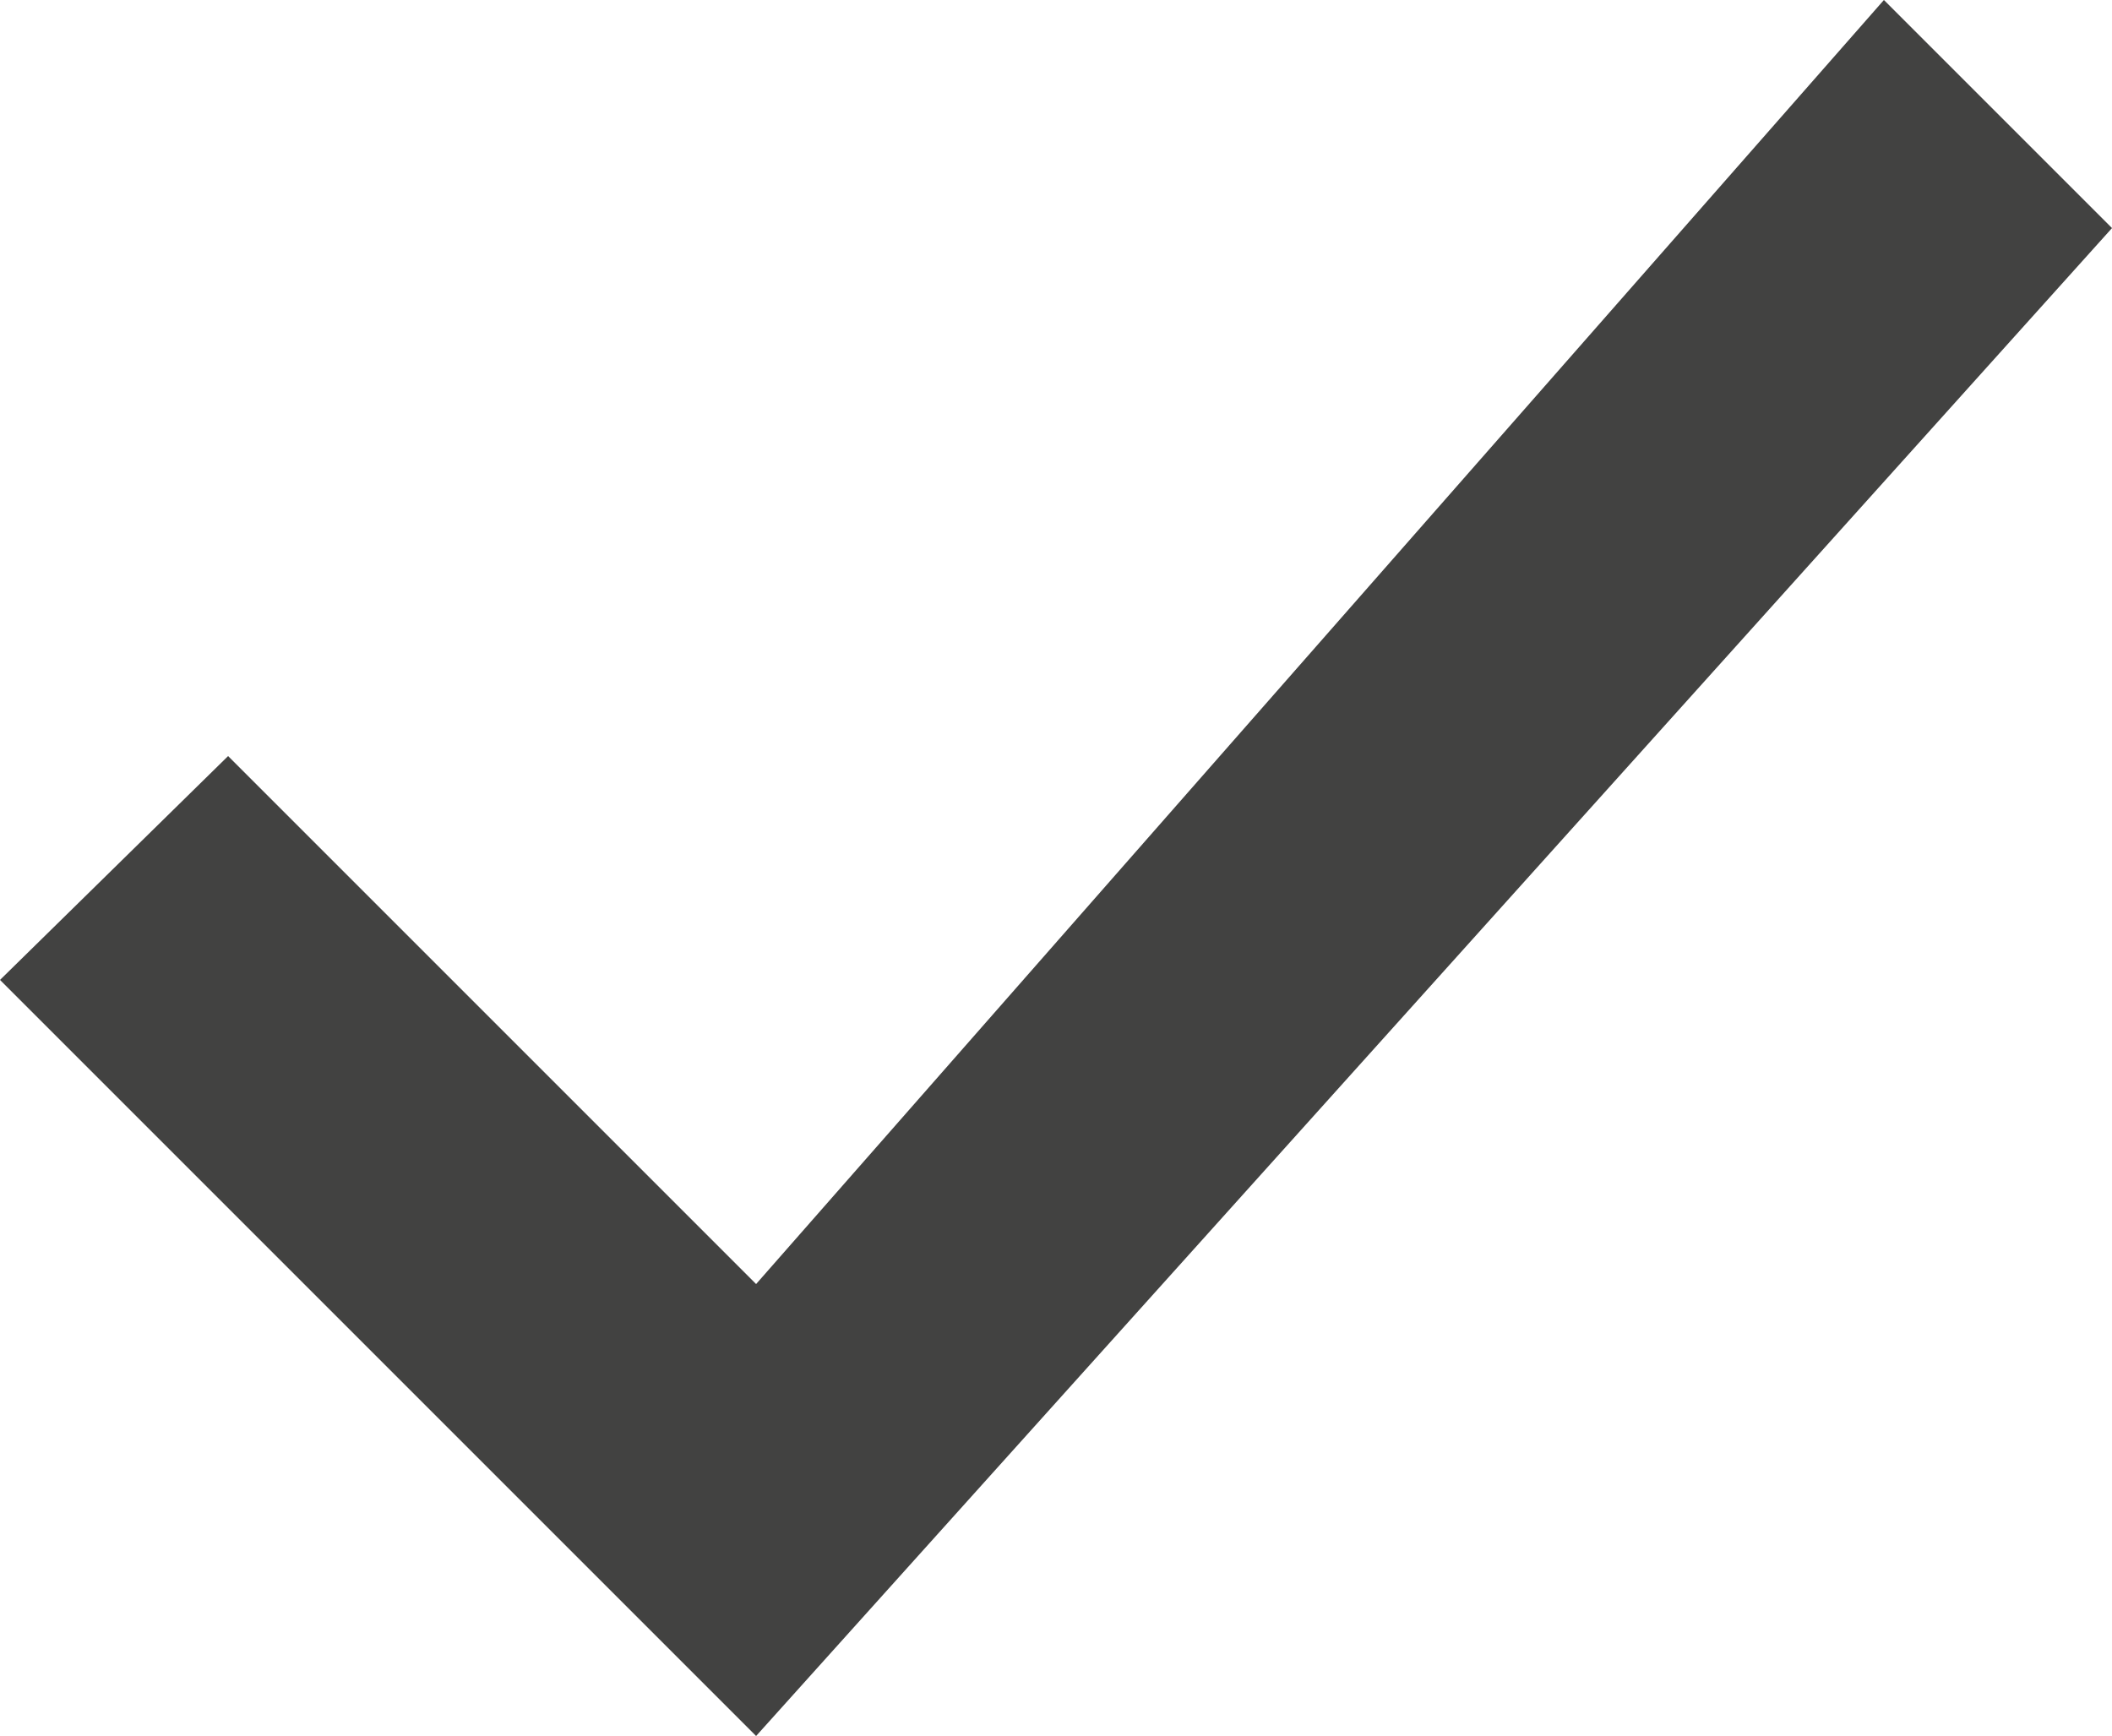 <?xml version="1.0" encoding="utf-8"?>
<!-- Generator: Adobe Illustrator 18.1.0, SVG Export Plug-In . SVG Version: 6.00 Build 0)  -->
<svg version="1.1" id="Layer_1" xmlns="http://www.w3.org/2000/svg" xmlns:xlink="http://www.w3.org/1999/xlink" x="0px" y="0px"
	 viewBox="0 0 50 41.1" enable-background="new 0 0 50 41.1" xml:space="preserve">
<path fill="#424241" d="M44.6,0L17.9,30.4L5.4,17.9L0,23.2l17.9,17.9L50,5.4L44.6,0z"/>
</svg>
